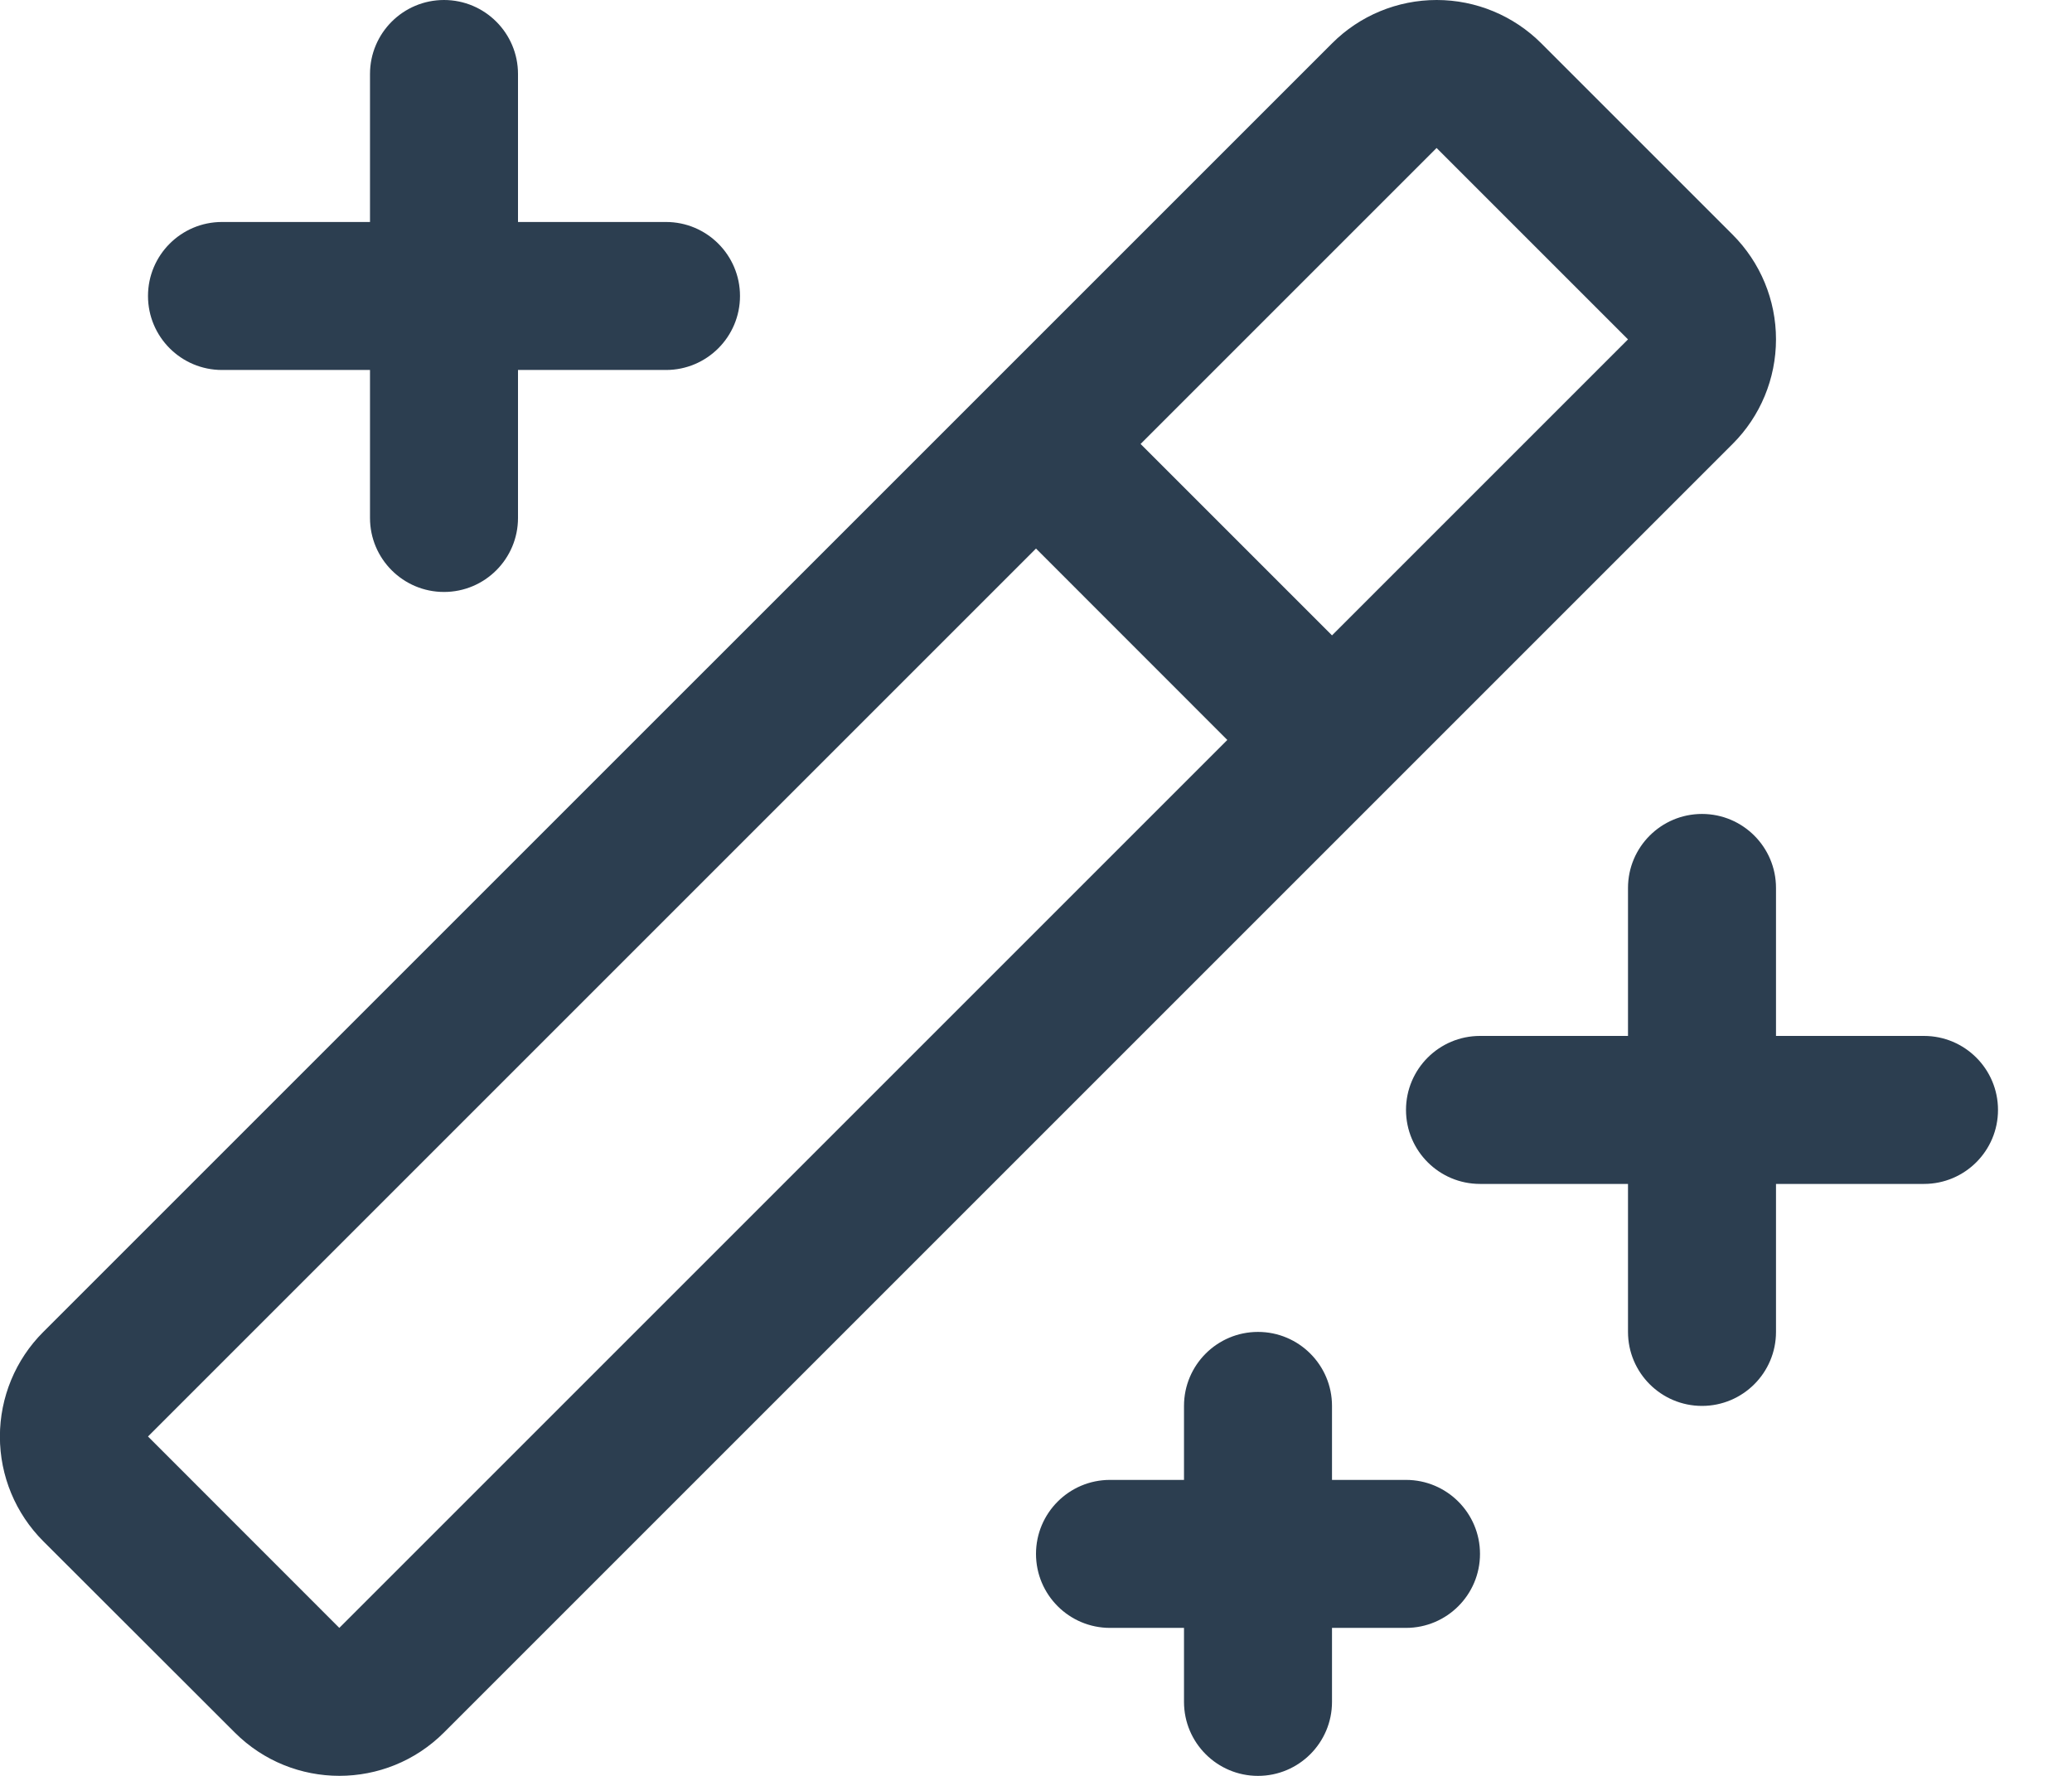 <svg width="21" height="18" viewBox="0 0 21 18" fill="none" xmlns="http://www.w3.org/2000/svg">
<path fill-rule="evenodd" clip-rule="evenodd" d="M1.5 3C1.5 2.586 1.836 2.25 2.25 2.25H3.75V0.75C3.75 0.336 4.086 0 4.5 0C4.914 0 5.25 0.336 5.25 0.75V2.25H6.75C7.164 2.25 7.5 2.586 7.5 3C7.5 3.414 7.164 3.75 6.75 3.75H5.25V5.25C5.25 5.664 4.914 6 4.5 6C4.086 6 3.75 5.664 3.75 5.25V3.75H2.25C1.836 3.75 1.5 3.414 1.5 3V3ZM14.25 15H13.5V14.25C13.5 13.836 13.164 13.5 12.75 13.5C12.336 13.5 12 13.836 12 14.25V15H11.25C10.836 15 10.5 15.336 10.5 15.75C10.5 16.164 10.836 16.5 11.25 16.5H12V17.25C12 17.664 12.336 18 12.75 18C13.164 18 13.5 17.664 13.5 17.25V16.5H14.25C14.664 16.5 15 16.164 15 15.75C15 15.336 14.664 15 14.25 15V15ZM19.5 10.5H18V9C18 8.586 17.664 8.25 17.25 8.25C16.836 8.25 16.5 8.586 16.5 9V10.5H15C14.586 10.5 14.25 10.836 14.25 11.25C14.25 11.664 14.586 12 15 12H16.5V13.5C16.5 13.914 16.836 14.25 17.25 14.25C17.664 14.25 18 13.914 18 13.5V12H19.5C19.914 12 20.25 11.664 20.25 11.25C20.25 10.836 19.914 10.5 19.5 10.5V10.5ZM17.56 4.5L4.5 17.56C3.914 18.146 2.965 18.146 2.379 17.56L0.439 15.622C0.157 15.34 -0.001 14.959 -0.001 14.561C-0.001 14.163 0.157 13.781 0.439 13.5L13.5 0.44C13.781 0.158 14.163 0 14.561 0C14.959 0 15.34 0.158 15.622 0.44L17.56 2.378C17.842 2.66 18 3.041 18 3.439C18 3.837 17.842 4.219 17.56 4.5V4.5ZM12.439 7.5L10.5 5.56L1.5 14.56L3.439 16.5L12.439 7.5ZM16.5 3.44L14.56 1.5L11.56 4.5L13.5 6.44L16.5 3.44Z" fill="#2C3E50"/>
</svg>
